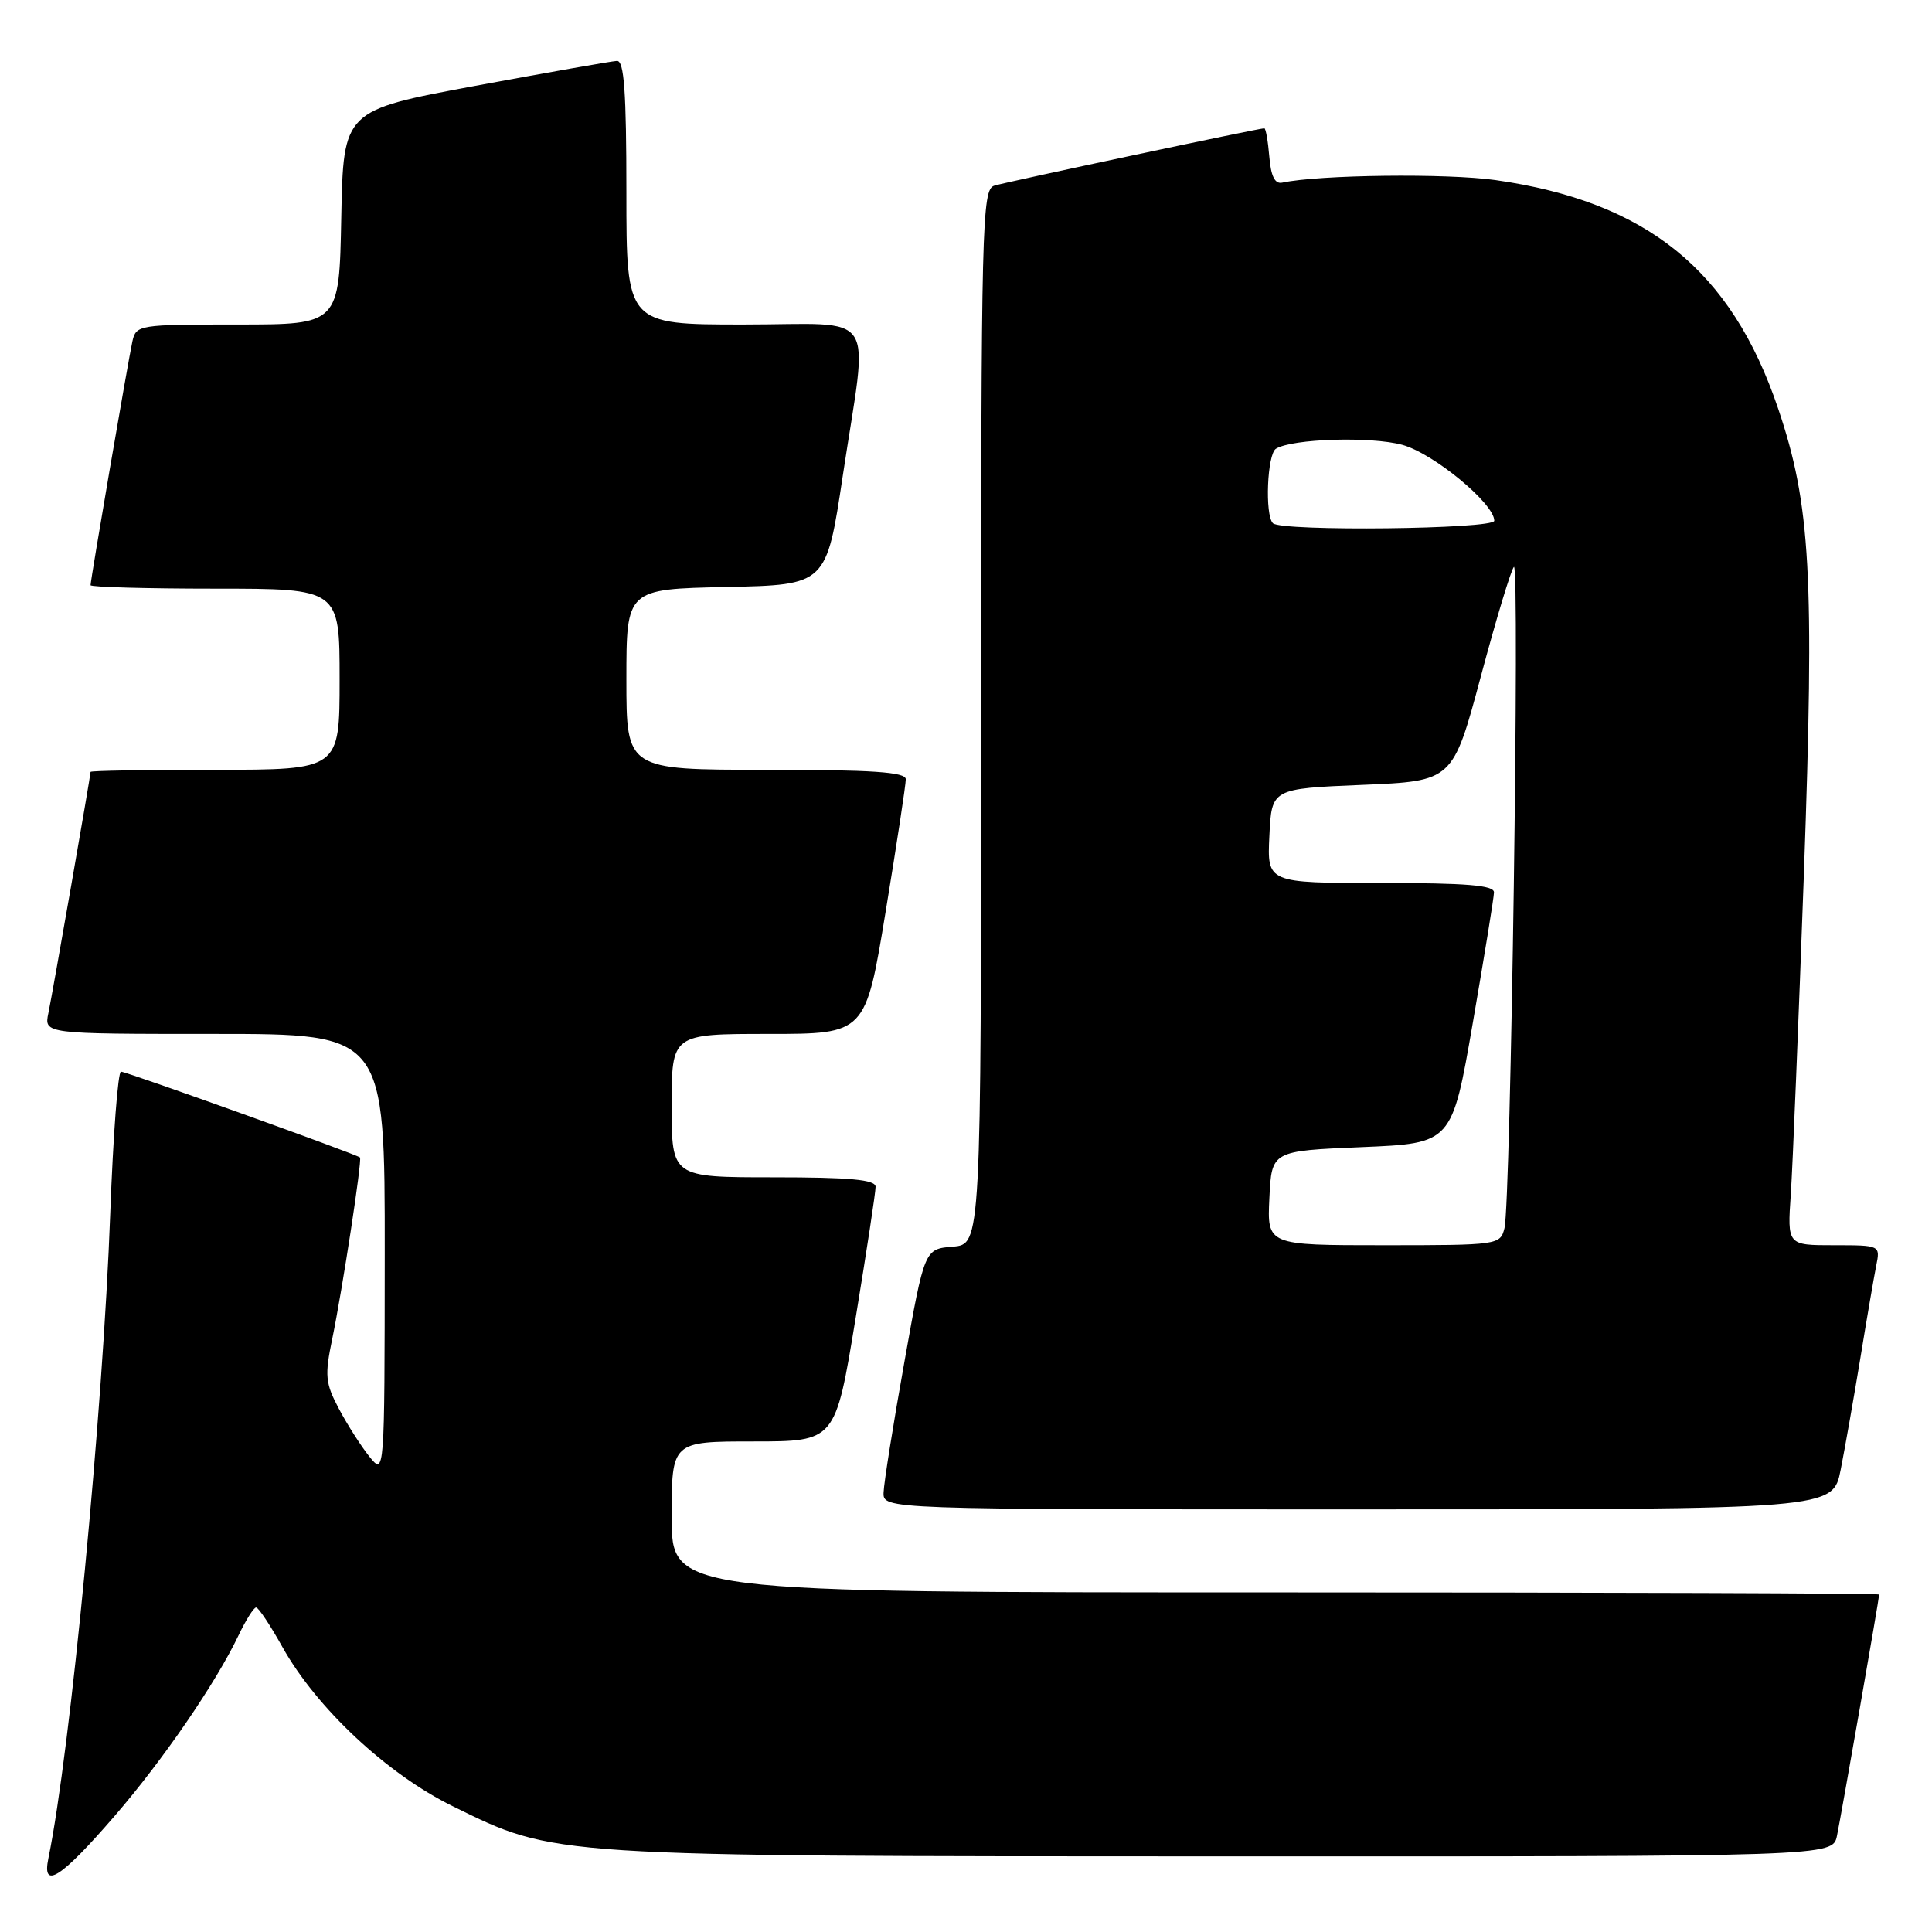 <?xml version="1.0" encoding="UTF-8" standalone="no"?>
<!DOCTYPE svg PUBLIC "-//W3C//DTD SVG 1.1//EN" "http://www.w3.org/Graphics/SVG/1.1/DTD/svg11.dtd" >
<svg xmlns="http://www.w3.org/2000/svg" xmlns:xlink="http://www.w3.org/1999/xlink" version="1.1" viewBox="0 0 256 256">
 <g >
 <path fill="currentColor"
d=" M 15.18 240.64 C 21.61 233.20 28.59 223.02 31.61 216.69 C 32.58 214.66 33.62 213.00 33.94 213.00 C 34.25 213.00 35.82 215.36 37.43 218.25 C 41.95 226.33 51.29 235.07 60.00 239.34 C 73.63 246.04 72.48 245.96 162.17 245.98 C 242.84 246.00 242.84 246.00 243.41 243.25 C 243.98 240.51 249.00 211.80 249.00 211.28 C 249.00 211.12 213.00 211.00 169.00 211.00 C 89.00 211.00 89.00 211.00 89.00 201.00 C 89.00 191.00 89.00 191.00 99.85 191.00 C 110.69 191.00 110.69 191.00 113.36 174.75 C 114.83 165.81 116.03 157.94 116.02 157.25 C 116.00 156.31 112.62 156.00 102.50 156.00 C 89.00 156.00 89.00 156.00 89.00 146.50 C 89.00 137.00 89.00 137.00 101.85 137.00 C 114.69 137.00 114.69 137.00 117.36 120.75 C 118.83 111.81 120.03 103.94 120.02 103.25 C 120.00 102.30 115.62 102.00 101.50 102.00 C 83.00 102.00 83.00 102.00 83.00 90.03 C 83.00 78.06 83.00 78.06 96.25 77.78 C 109.50 77.50 109.50 77.50 111.68 63.00 C 115.06 40.58 116.66 43.00 98.50 43.00 C 83.00 43.00 83.00 43.00 83.00 25.50 C 83.00 12.13 82.70 8.02 81.75 8.07 C 81.06 8.10 72.62 9.59 63.00 11.37 C 45.50 14.62 45.50 14.62 45.22 28.81 C 44.95 43.00 44.95 43.00 31.49 43.00 C 18.35 43.00 18.03 43.05 17.54 45.25 C 16.99 47.75 12.00 76.82 12.00 77.54 C 12.00 77.79 19.43 78.00 28.50 78.00 C 45.00 78.00 45.00 78.00 45.00 90.00 C 45.00 102.00 45.00 102.00 28.50 102.00 C 19.43 102.00 12.00 102.12 12.00 102.28 C 12.00 102.80 6.98 131.51 6.41 134.25 C 5.84 137.00 5.84 137.00 28.42 137.00 C 51.00 137.00 51.00 137.00 50.98 166.25 C 50.96 195.50 50.96 195.50 48.94 193.00 C 47.84 191.62 46.02 188.78 44.91 186.68 C 43.10 183.27 43.01 182.27 44.03 177.38 C 45.37 170.89 48.01 153.67 47.70 153.37 C 47.29 152.96 16.76 142.00 16.03 142.00 C 15.63 142.00 14.99 150.44 14.61 160.75 C 13.65 187.02 9.32 232.14 6.41 246.25 C 5.53 250.49 8.07 248.87 15.18 240.64 Z  M 243.90 194.75 C 244.47 191.86 245.64 185.22 246.50 180.00 C 247.35 174.78 248.30 169.26 248.60 167.75 C 249.16 165.00 249.16 165.00 242.99 165.00 C 236.83 165.00 236.83 165.00 237.29 158.25 C 237.54 154.54 238.32 135.39 239.03 115.71 C 240.44 76.19 239.93 66.89 235.60 54.10 C 229.40 35.77 218.18 26.71 198.15 23.86 C 191.71 22.95 174.80 23.15 169.90 24.20 C 168.93 24.41 168.40 23.34 168.19 20.75 C 168.02 18.69 167.72 17.00 167.53 17.00 C 166.79 17.00 133.41 24.09 131.75 24.60 C 130.11 25.10 130.00 29.33 130.00 95.01 C 130.00 164.88 130.00 164.88 126.25 165.19 C 122.50 165.50 122.50 165.50 119.83 180.50 C 118.35 188.75 117.12 196.51 117.08 197.75 C 117.00 200.00 117.00 200.00 179.93 200.00 C 242.86 200.00 242.86 200.00 243.90 194.75 Z  M 168.20 158.75 C 168.50 152.50 168.50 152.50 180.45 152.00 C 192.39 151.50 192.39 151.50 195.16 135.50 C 196.68 126.70 197.95 118.94 197.96 118.25 C 197.99 117.30 194.34 117.00 182.95 117.00 C 167.90 117.00 167.90 117.00 168.20 110.75 C 168.50 104.50 168.50 104.50 180.50 104.00 C 192.50 103.50 192.50 103.50 196.22 89.62 C 198.26 81.98 200.24 75.45 200.60 75.12 C 201.40 74.39 200.18 159.44 199.35 162.74 C 198.79 164.96 198.54 165.00 183.34 165.00 C 167.90 165.00 167.90 165.00 168.20 158.75 Z  M 168.67 69.33 C 167.58 68.25 167.91 60.17 169.07 59.46 C 171.22 58.13 181.62 57.81 185.80 58.94 C 189.93 60.06 198.00 66.72 198.00 69.00 C 198.00 70.12 169.77 70.44 168.67 69.33 Z "/>
</g>
</svg>